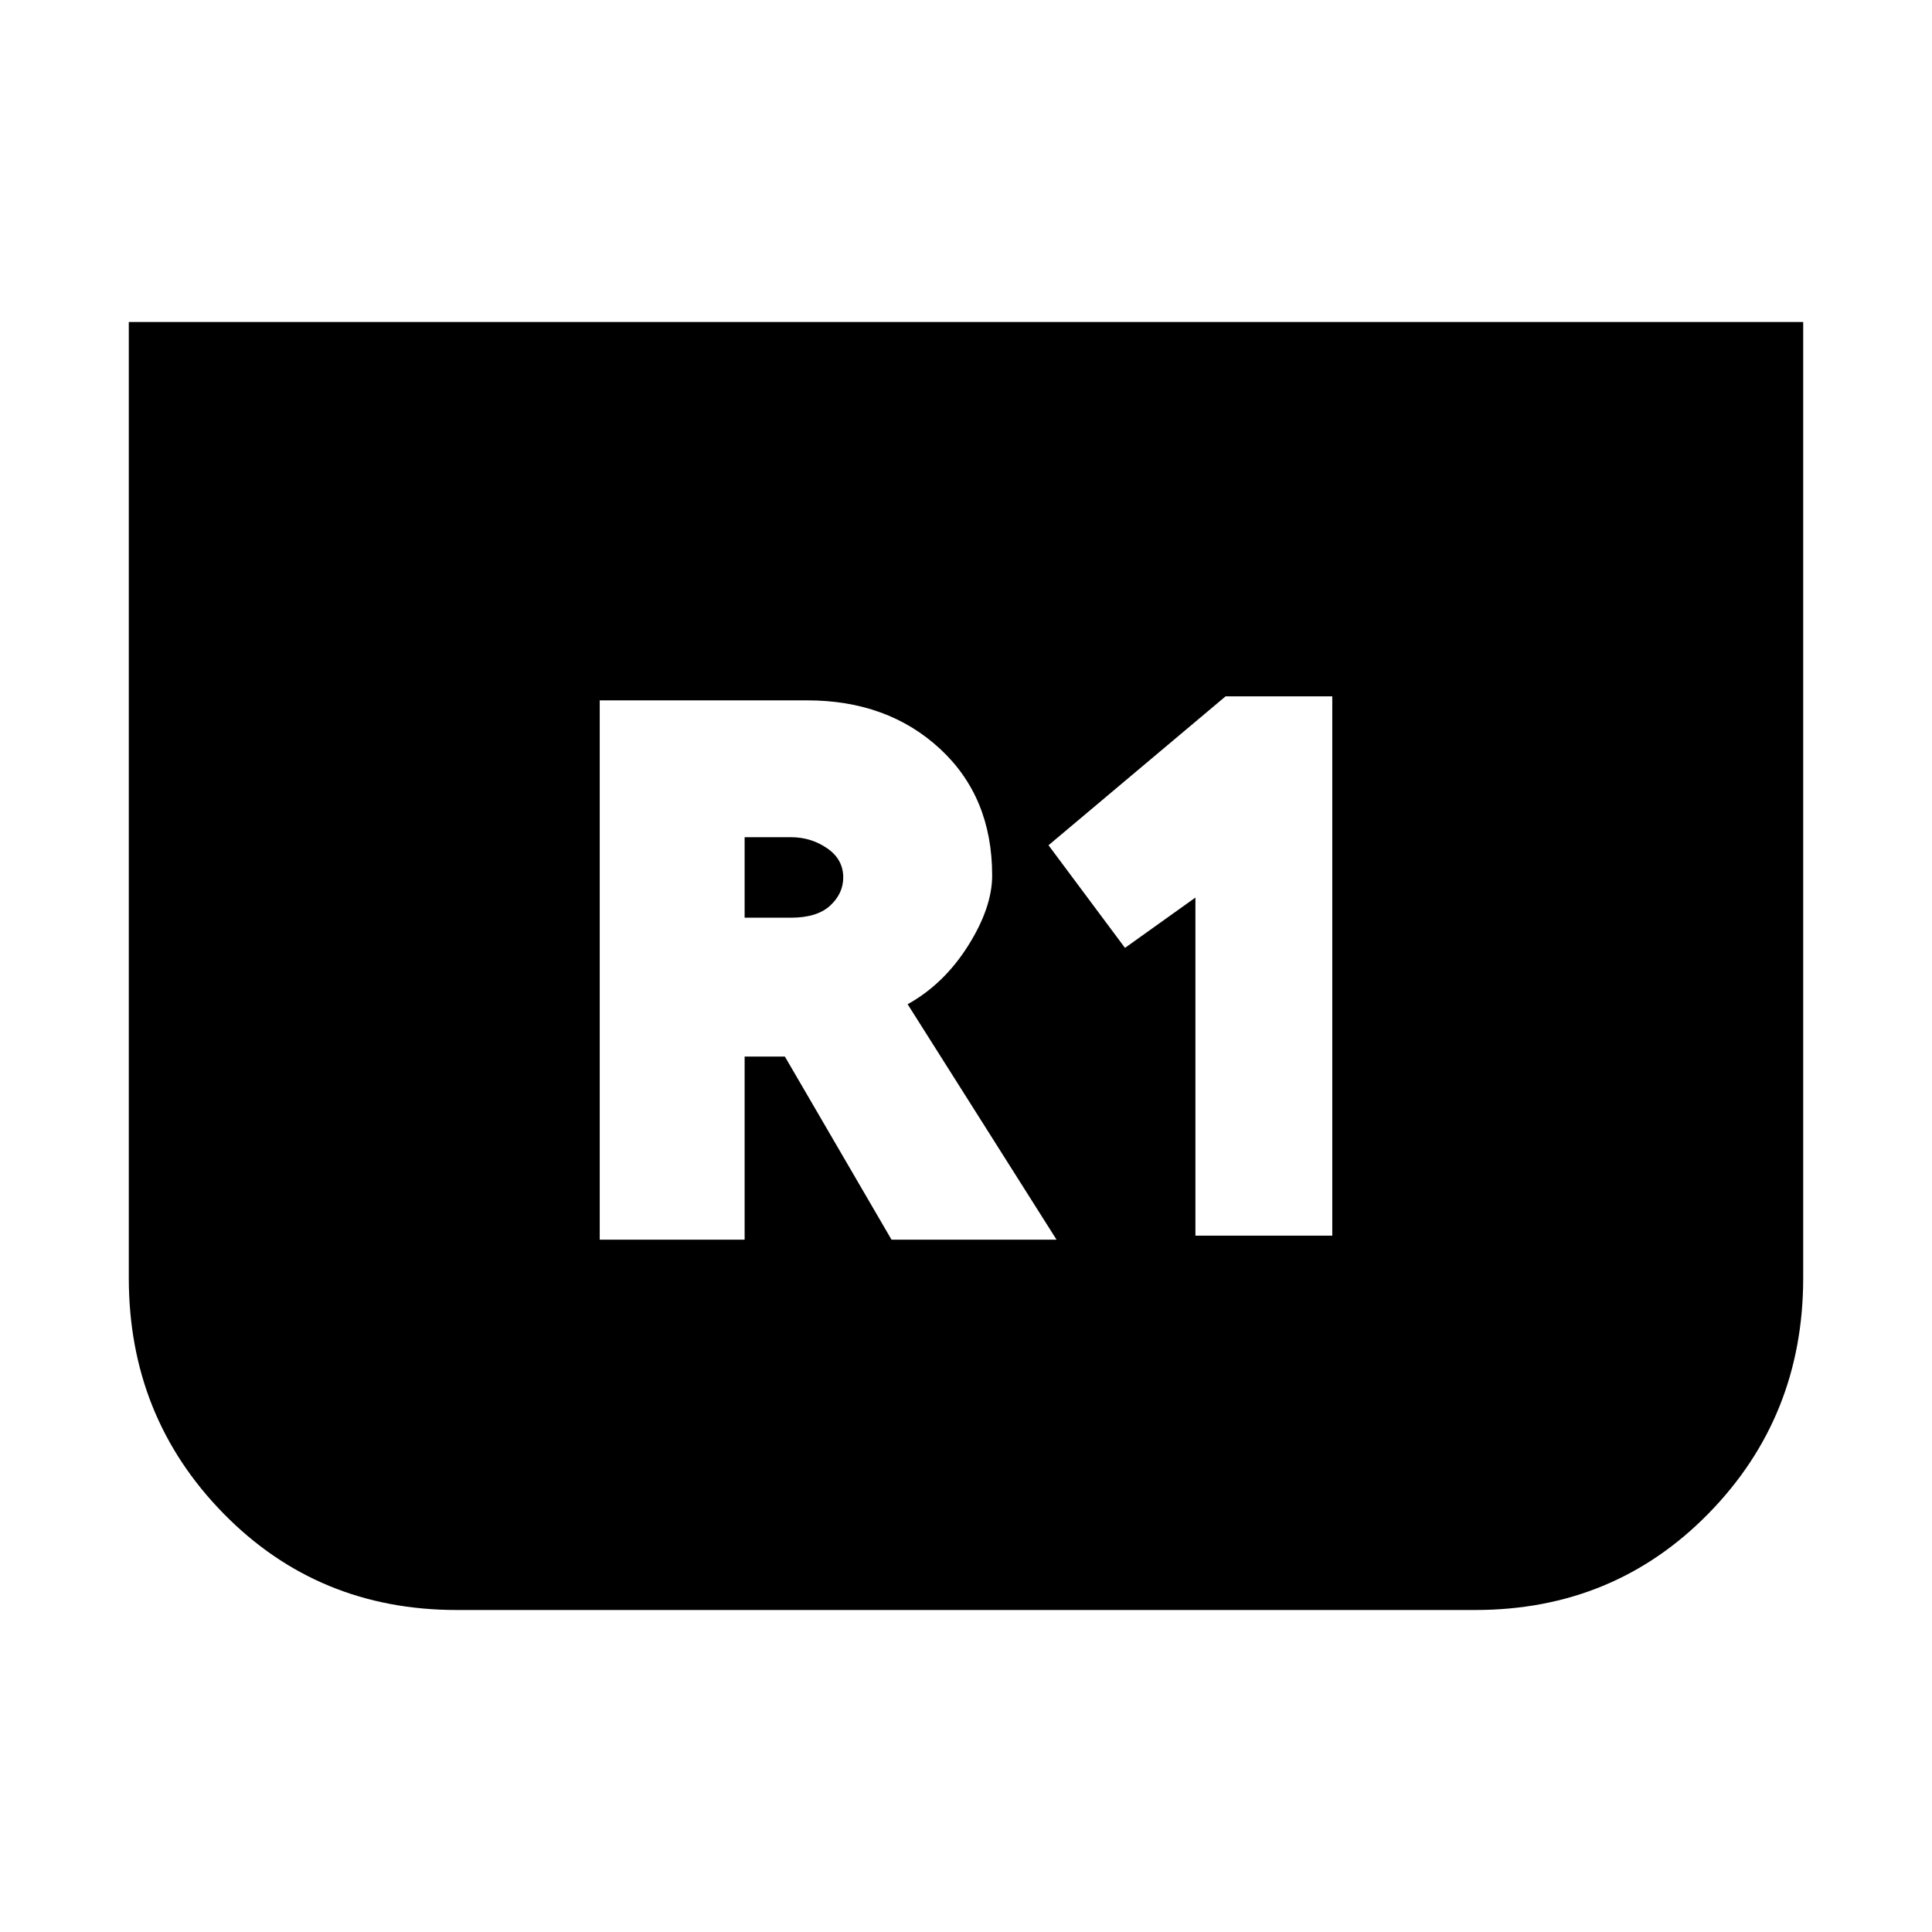 <svg xmlns="http://www.w3.org/2000/svg" height="20" viewBox="0 -960 960 960" width="20"><path d="M896-800v475q0 69-47 117t-116 48H227q-69 0-116-48T64-325v-475h832ZM594-346h68v-268h-53l-88 74 38 51 35-25v168Zm-296 2h72v-91h20l53 91h82l-74-117q18-10 30-29t12-35q0-39-26-63t-66-24H298v268Zm72-160v-40h23q10 0 18 5.5t8 14.5q0 8-6.5 14t-19.5 6h-23Z"/></svg>